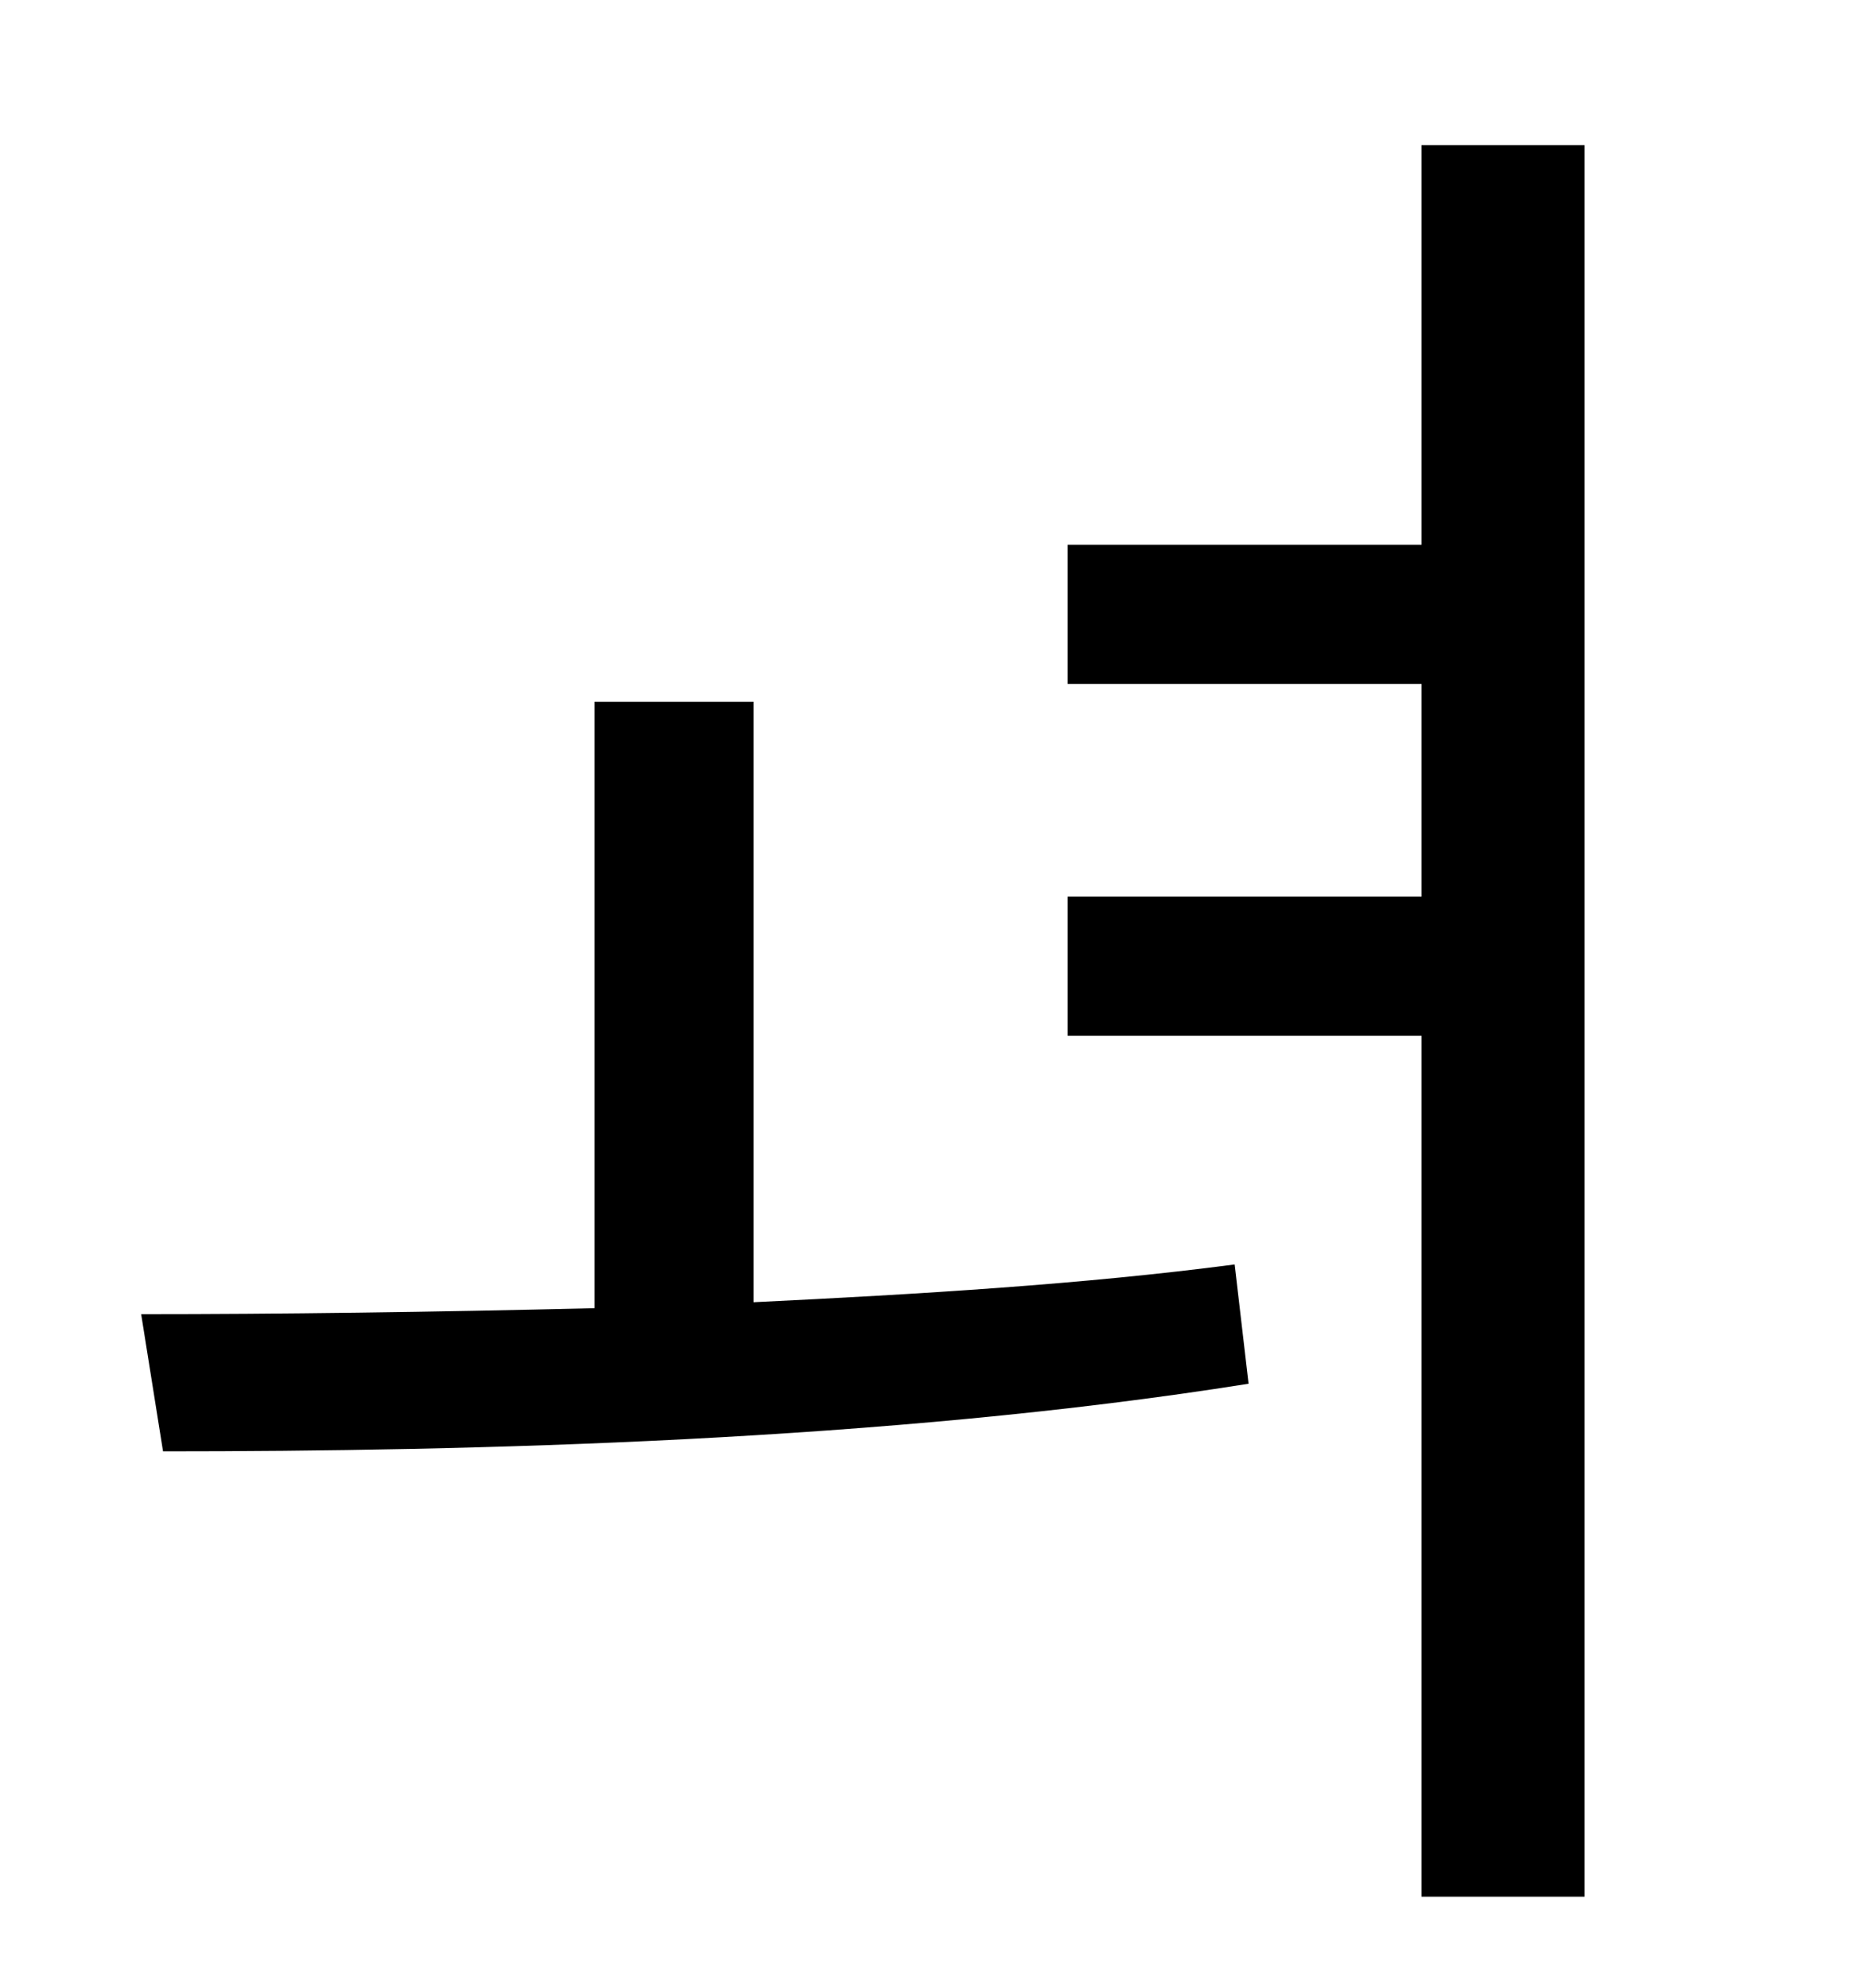 <?xml version="1.0" standalone="no"?>
<!DOCTYPE svg PUBLIC "-//W3C//DTD SVG 1.1//EN" "http://www.w3.org/Graphics/SVG/1.1/DTD/svg11.dtd" >
<svg xmlns="http://www.w3.org/2000/svg" xmlns:xlink="http://www.w3.org/1999/xlink" version="1.1" viewBox="-10 0 930 1000">
   <path fill="currentColor"
d="M369 353v302c83 -4 166 -9 242 -19l7 60c-182 29 -391 34 -546 34l-11 -69c69 0 146 -1 228 -3v-305h80zM705 73h82v881h-82v-433h-178v-70h178v-107h-178v-70h178v-201z" />
</svg>
